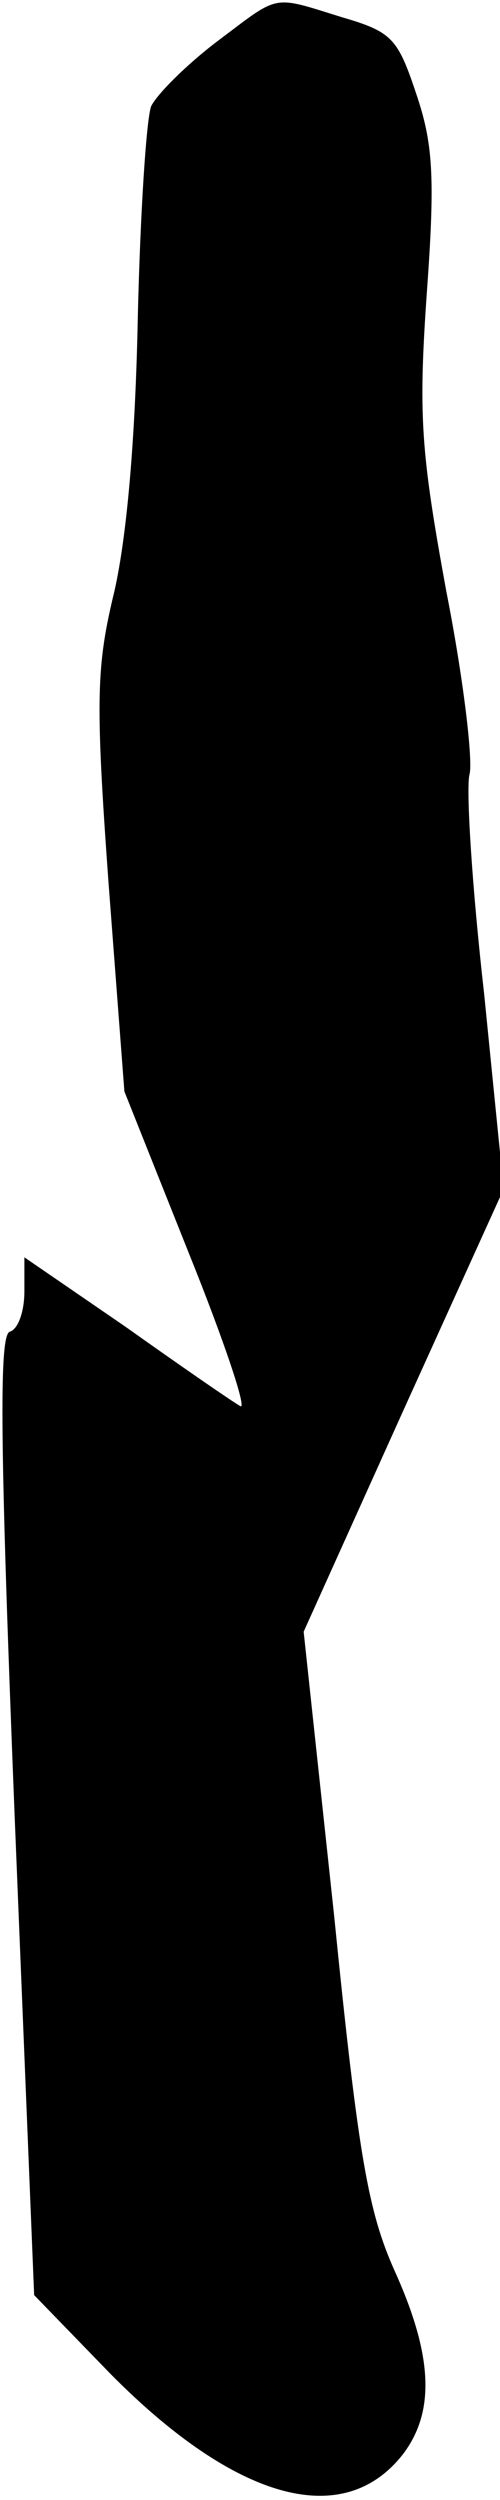 <?xml version="1.0" standalone="no"?>
<!DOCTYPE svg PUBLIC "-//W3C//DTD SVG 20010904//EN"
 "http://www.w3.org/TR/2001/REC-SVG-20010904/DTD/svg10.dtd">
<svg version="1.0" xmlns="http://www.w3.org/2000/svg"
 width="41pt" height="205pt" viewBox="0 0 41 205"
 preserveAspectRatio="xMidYMid meet">
<g transform="translate(0,205) scale(0.1,-0.1)"
fill="#000000" stroke="none">
<path fill="#000000" stroke="none" d="M178 2016 c-25 -19 -49 -43 -54 -53 -4
-10 -9 -88 -11 -173 -2 -101 -9 -179 -19 -224 -15 -62 -16 -88 -5 -240 l13
-171 53 -133 c29 -72 48 -129 42 -125 -7 4 -49 33 -94 65 l-83 57 0 -28 c0
-16 -5 -31 -12 -33 -9 -3 -8 -93 4 -397 l16 -393 63 -65 c102 -103 190 -128
239 -66 27 35 25 81 -6 150 -22 49 -30 93 -50 292 l-25 233 82 182 82 181 -16
160 c-10 88 -15 169 -12 180 3 11 -5 79 -19 150 -21 115 -23 144 -16 245 7 96
5 123 -9 164 -15 45 -20 50 -61 62 -58 18 -50 19 -102 -20z"/>
</g>
</svg>
